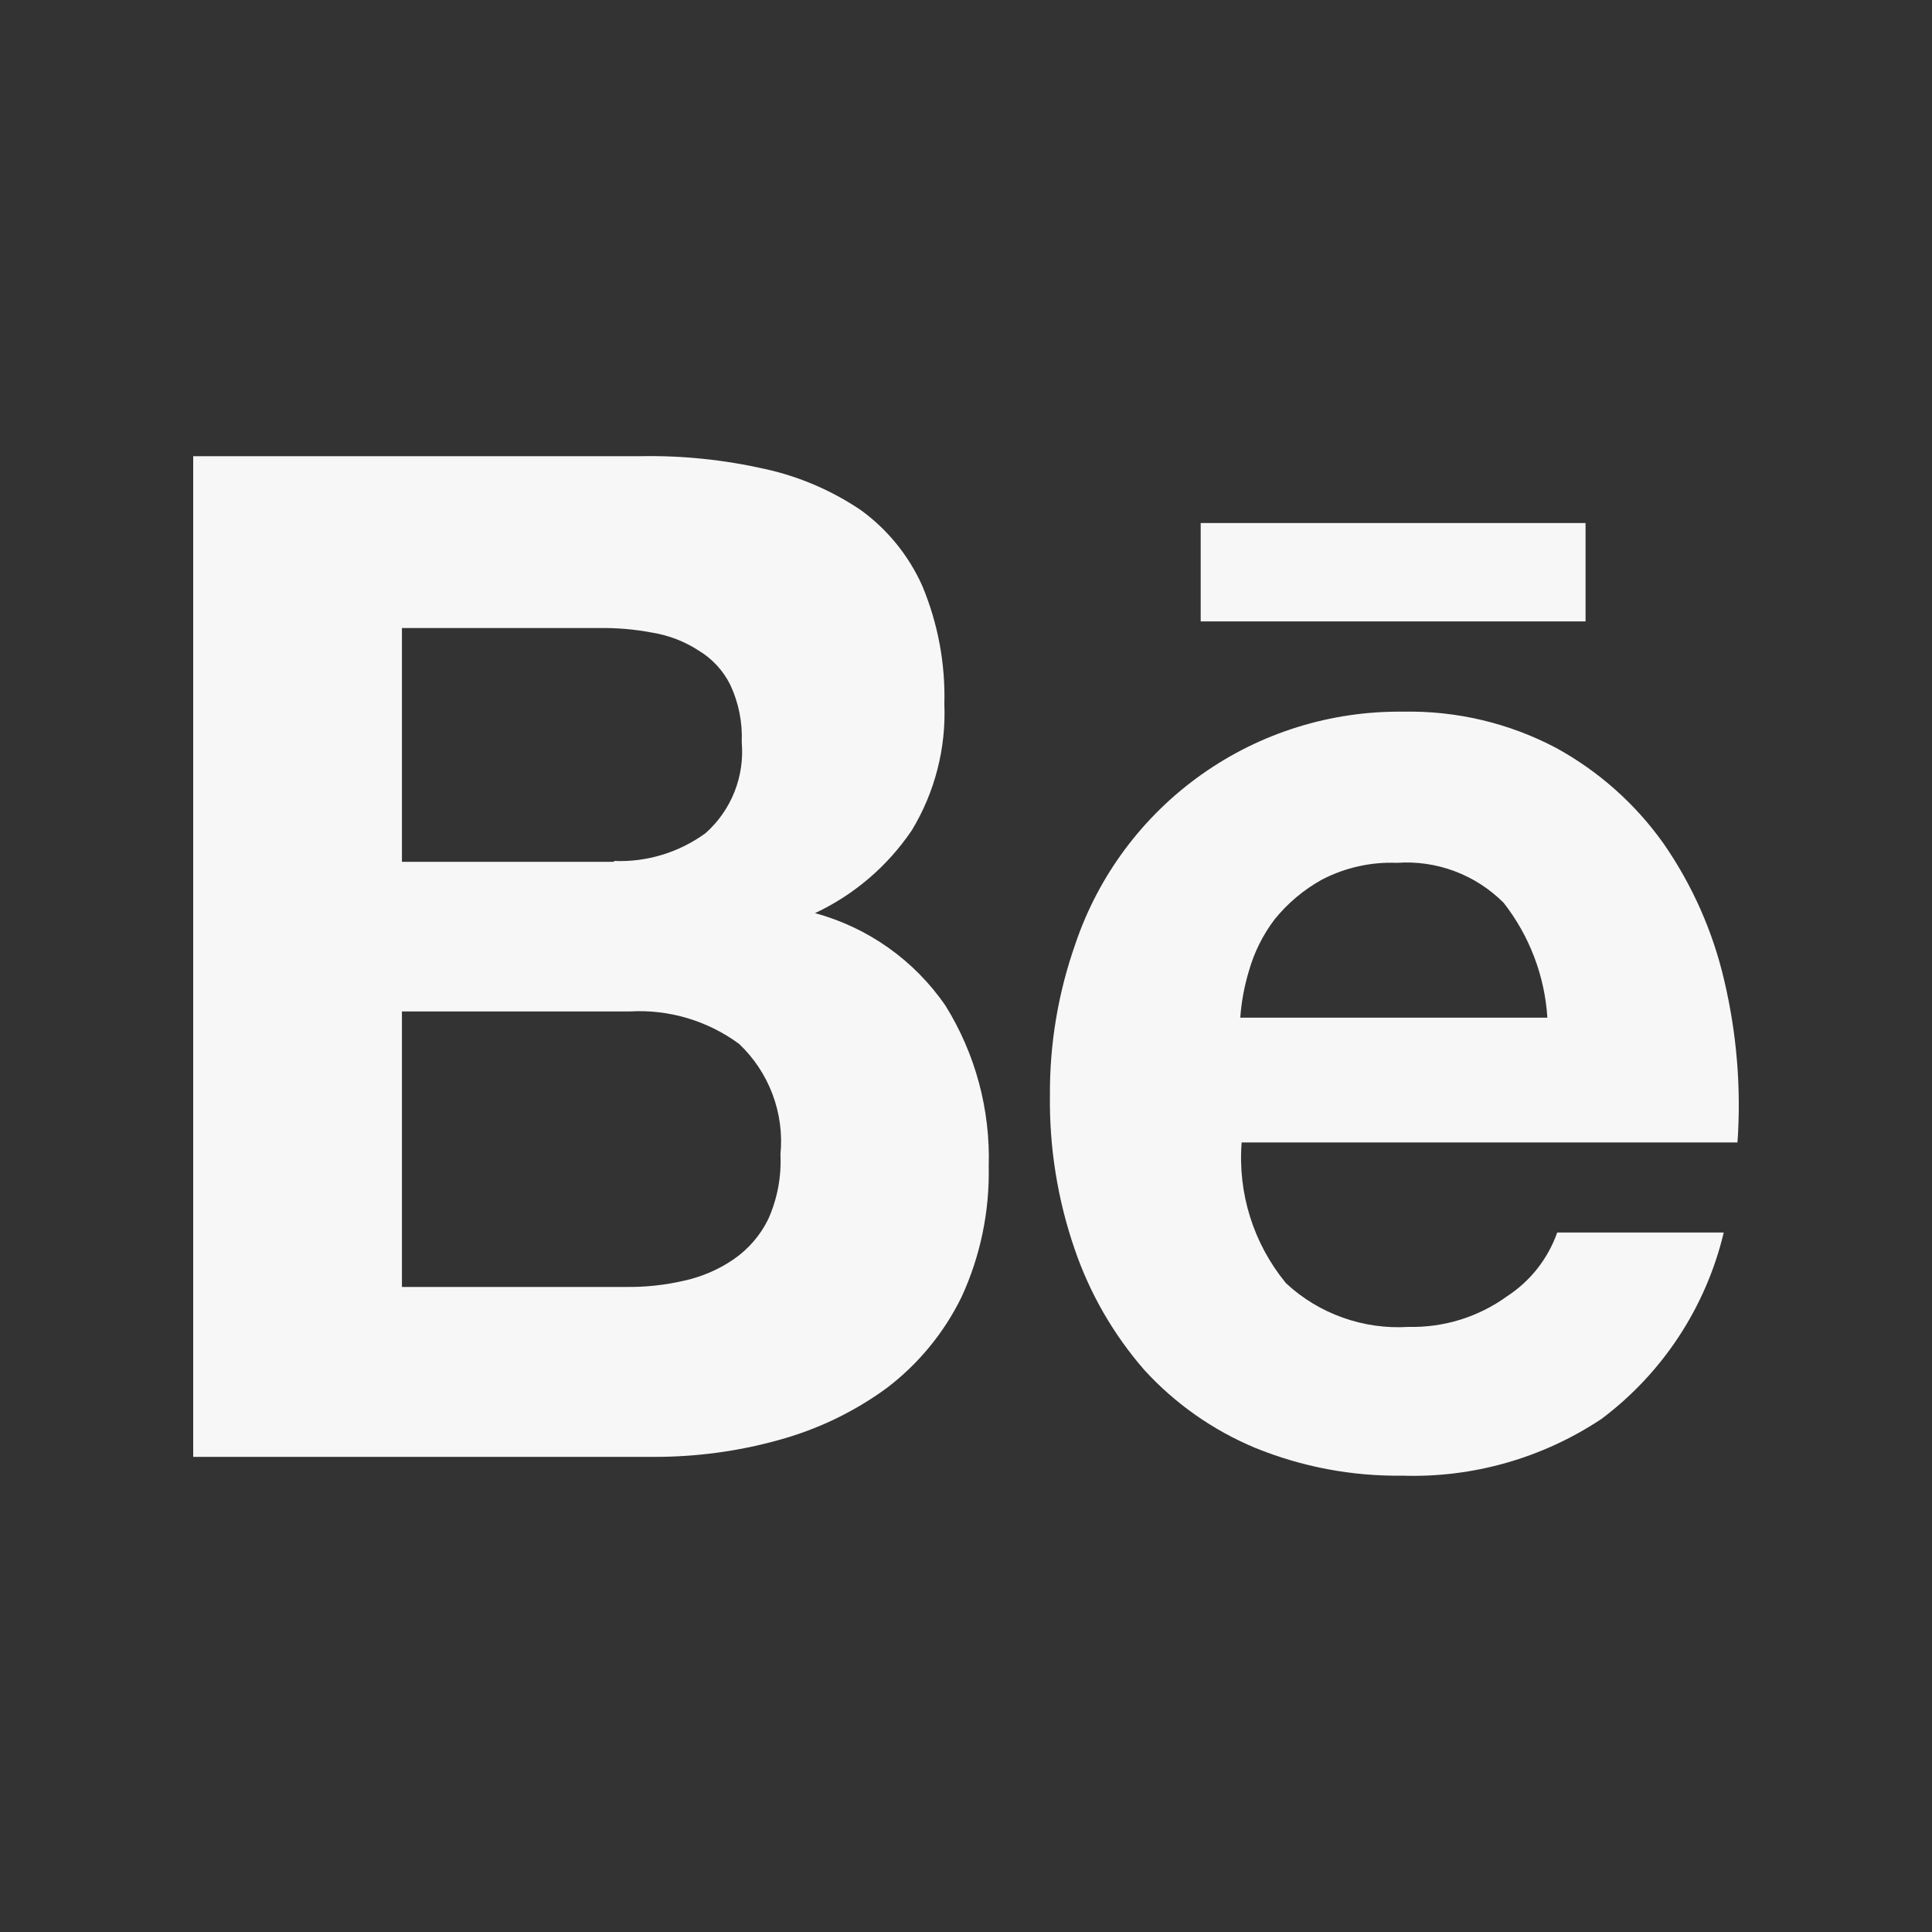 <svg width="25" height="25" viewBox="0 0 25 25" fill="none" xmlns="http://www.w3.org/2000/svg">
<rect x="0" y="0" width="25" height="25" fill="#333333" stroke="none"/>
<path fill-rule="evenodd" clip-rule="evenodd" d="M8.289 5.903C8.83 5.893 9.369 5.949 9.896 6.068C10.34 6.165 10.761 6.346 11.138 6.6C11.486 6.852 11.761 7.192 11.936 7.585C12.137 8.068 12.234 8.587 12.22 9.11C12.243 9.684 12.097 10.252 11.799 10.744C11.485 11.208 11.052 11.579 10.546 11.816C11.233 12.002 11.832 12.427 12.235 13.014C12.622 13.637 12.816 14.36 12.794 15.092C12.806 15.677 12.686 16.256 12.441 16.786C12.214 17.249 11.882 17.652 11.472 17.963C11.05 18.271 10.574 18.499 10.069 18.636C9.546 18.781 9.005 18.853 8.462 18.852H2.5V5.903H8.289ZM7.945 11.141C8.37 11.158 8.788 11.031 9.131 10.78C9.295 10.634 9.423 10.451 9.504 10.247C9.585 10.042 9.617 9.822 9.598 9.603C9.609 9.347 9.558 9.092 9.449 8.86C9.357 8.676 9.214 8.521 9.037 8.416C8.857 8.299 8.655 8.222 8.444 8.187C8.215 8.143 7.982 8.123 7.749 8.127H5.201V11.152H7.945V11.141ZM8.094 16.653C8.35 16.657 8.607 16.629 8.857 16.571C9.085 16.52 9.302 16.427 9.495 16.294C9.685 16.163 9.838 15.985 9.94 15.778C10.059 15.514 10.113 15.226 10.099 14.937C10.125 14.674 10.09 14.409 9.997 14.161C9.904 13.913 9.756 13.69 9.564 13.508C9.156 13.208 8.656 13.059 8.151 13.088H5.201V16.653H8.094Z" fill="#F7F7F8"/>
<path fill-rule="evenodd" clip-rule="evenodd" d="M16.641 16.605C16.853 16.802 17.102 16.953 17.375 17.05C17.647 17.147 17.936 17.188 18.225 17.17C18.682 17.181 19.131 17.042 19.501 16.774C19.802 16.578 20.031 16.288 20.15 15.949H22.305C22.075 16.914 21.515 17.768 20.72 18.363C19.959 18.868 19.058 19.125 18.145 19.095C17.493 19.104 16.845 18.981 16.241 18.735C15.695 18.507 15.205 18.163 14.806 17.726C14.408 17.268 14.102 16.738 13.906 16.164C13.685 15.523 13.577 14.848 13.586 14.17C13.582 13.503 13.694 12.841 13.916 12.212C14.215 11.328 14.787 10.561 15.548 10.022C16.31 9.482 17.223 9.198 18.156 9.209C18.845 9.195 19.527 9.356 20.136 9.678C20.687 9.98 21.163 10.403 21.526 10.915C21.899 11.453 22.166 12.056 22.313 12.693C22.474 13.377 22.532 14.082 22.483 14.783H16.067C16.015 15.442 16.221 16.095 16.641 16.605ZM19.456 11.681C19.276 11.501 19.06 11.362 18.822 11.273C18.585 11.184 18.33 11.147 18.077 11.165C17.741 11.152 17.407 11.226 17.108 11.381C16.872 11.511 16.663 11.687 16.493 11.897C16.343 12.095 16.231 12.319 16.163 12.557C16.102 12.756 16.064 12.962 16.049 13.169H20.023C19.989 12.628 19.791 12.109 19.457 11.682L19.456 11.681Z" fill="#F7F7F8"/>
<path d="M15.537 6.768H20.517V8.041H15.537V6.768Z" fill="#F7F7F8"/>
</svg>
